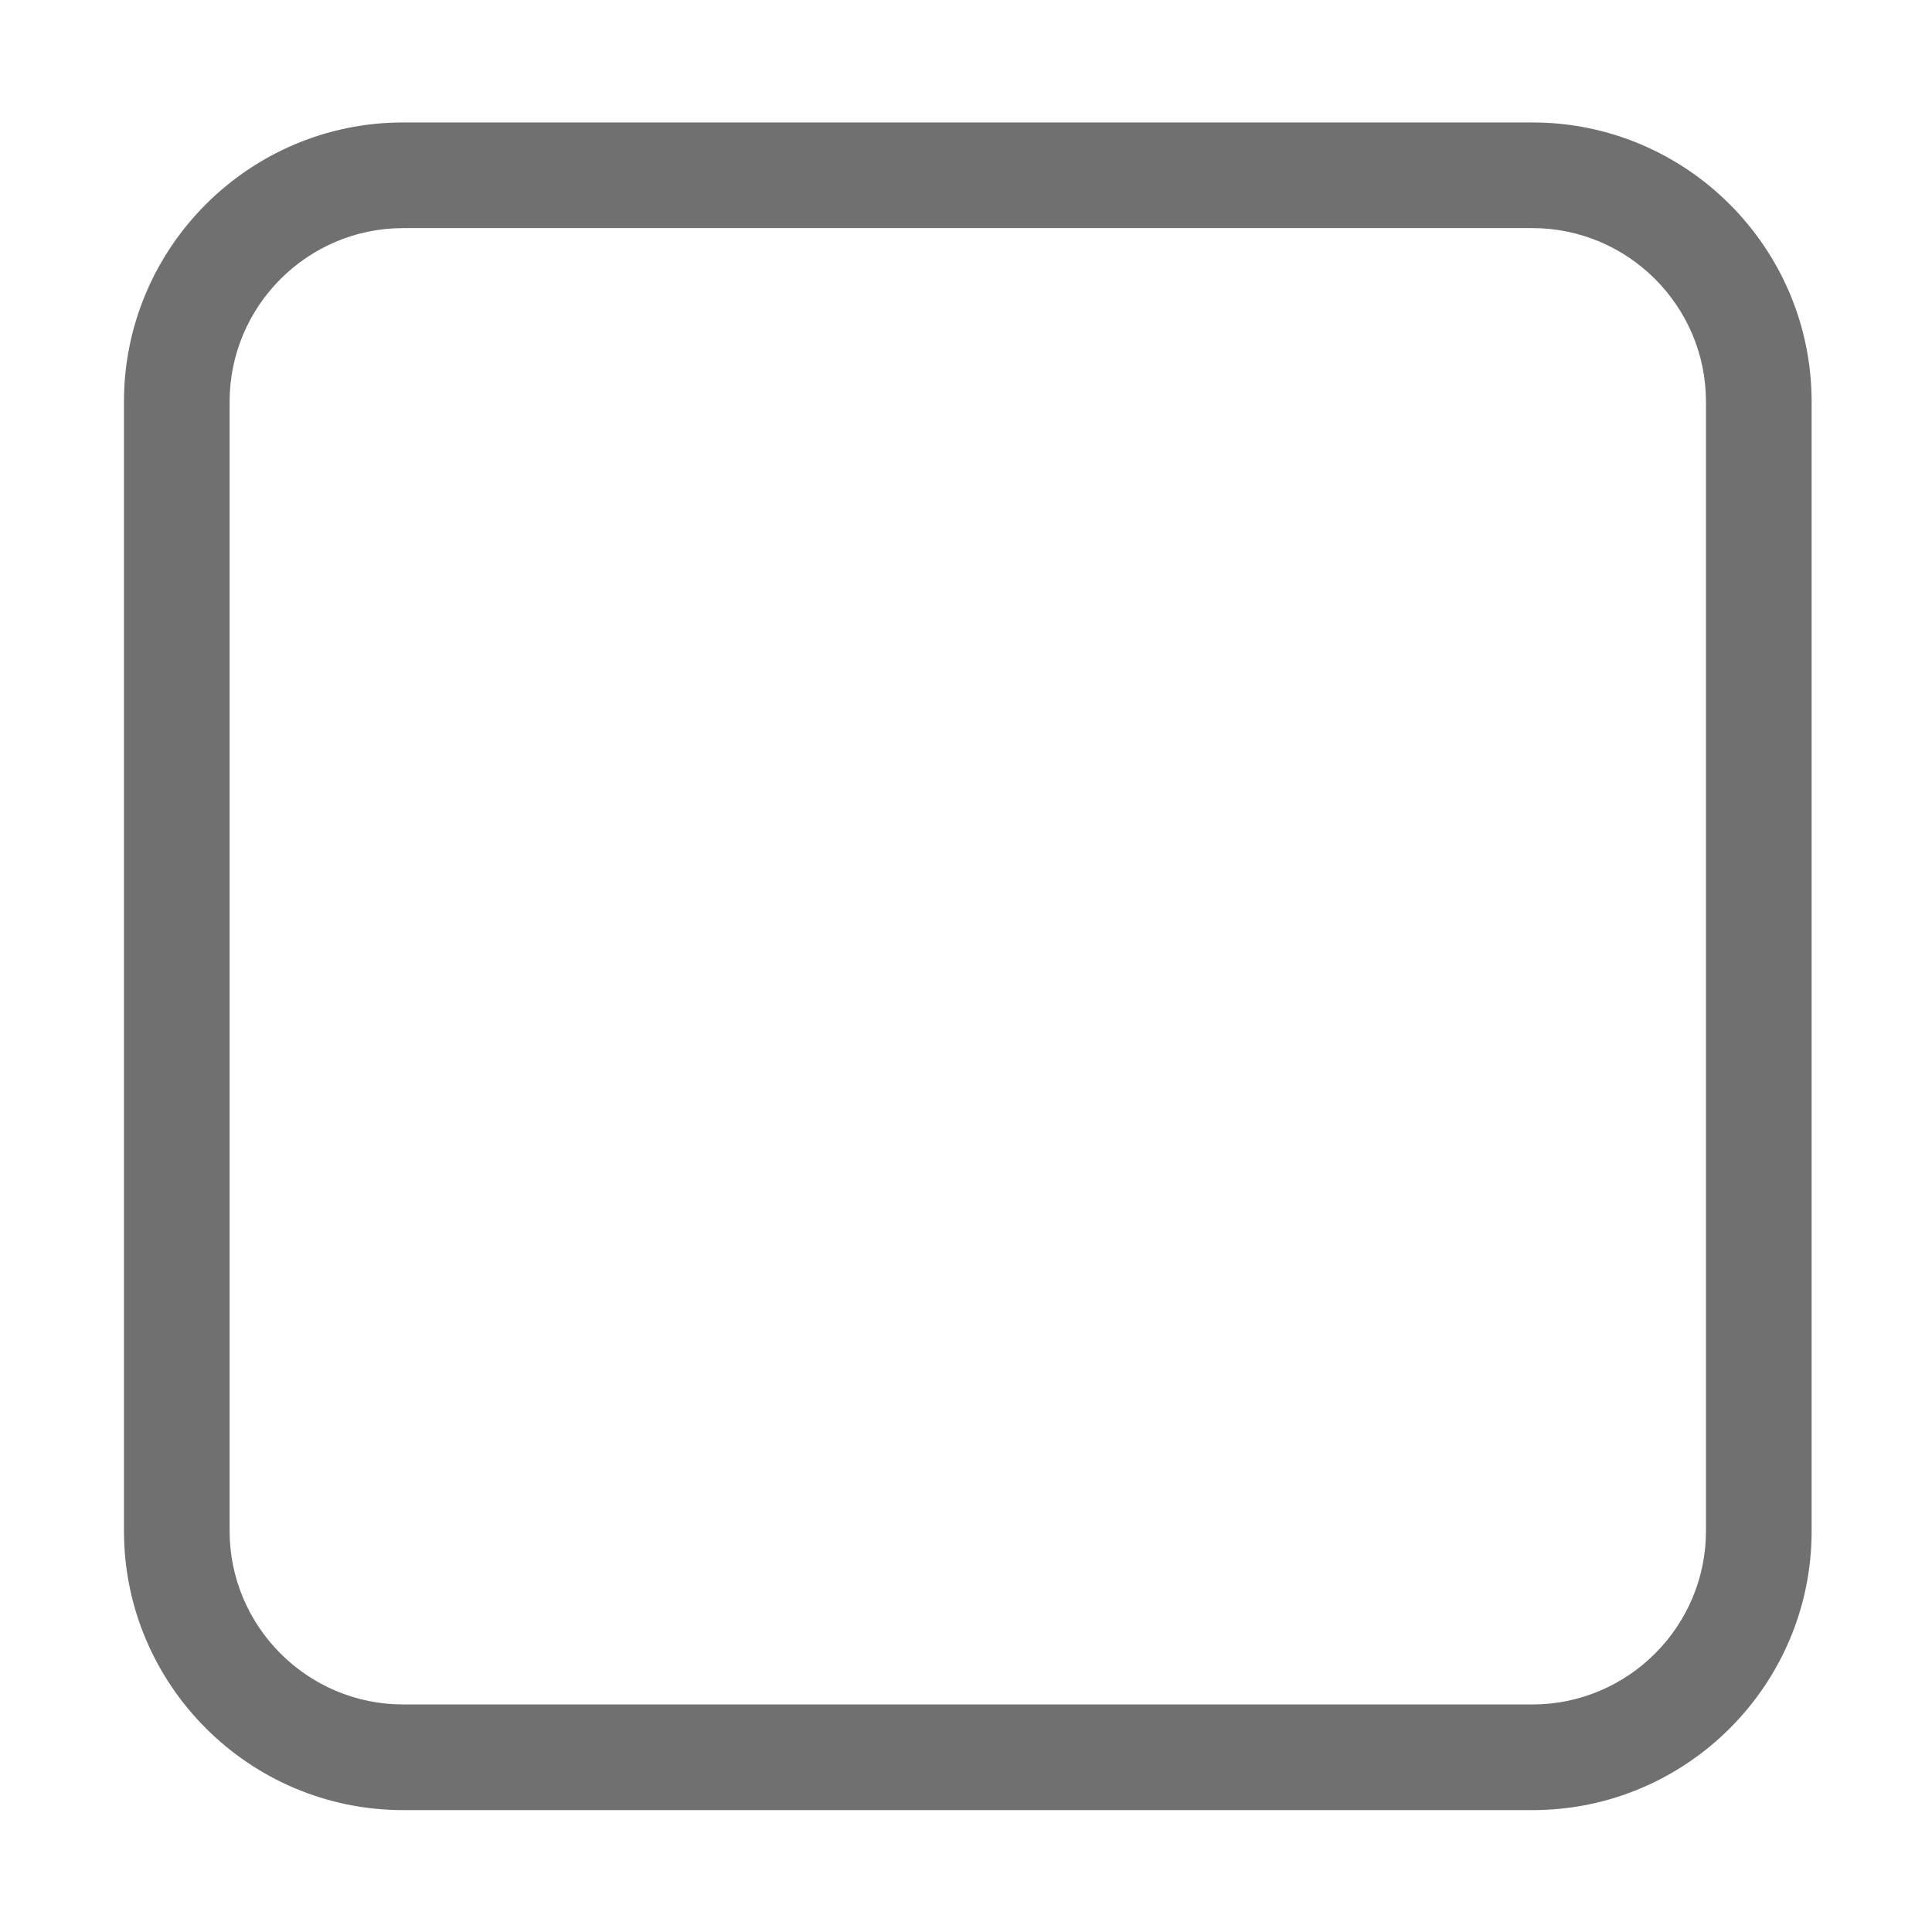 <?xml version="1.0" standalone="no"?><!DOCTYPE svg PUBLIC "-//W3C//DTD SVG 1.1//EN" "http://www.w3.org/Graphics/SVG/1.1/DTD/svg11.dtd"><svg t="1705372525309" class="icon" viewBox="0 0 1024 1024" version="1.1" xmlns="http://www.w3.org/2000/svg" p-id="4104" width="48" height="48" xmlns:xlink="http://www.w3.org/1999/xlink"><path d="M812.3 959.4H213.7c-81.6 0-148-66.4-148-148V212.9c0-81.6 66.4-148 148-148h598.5c81.6 0 148 66.4 148 148v598.5C960.3 893 893.9 959.4 812.3 959.4zM213.7 120.9c-50.7 0-92 41.3-92 92v598.5c0 50.7 41.3 92 92 92h598.5c50.7 0 92-41.3 92-92V212.9c0-50.7-41.3-92-92-92H213.7z" fill="#707070" p-id="4105"></path></svg>